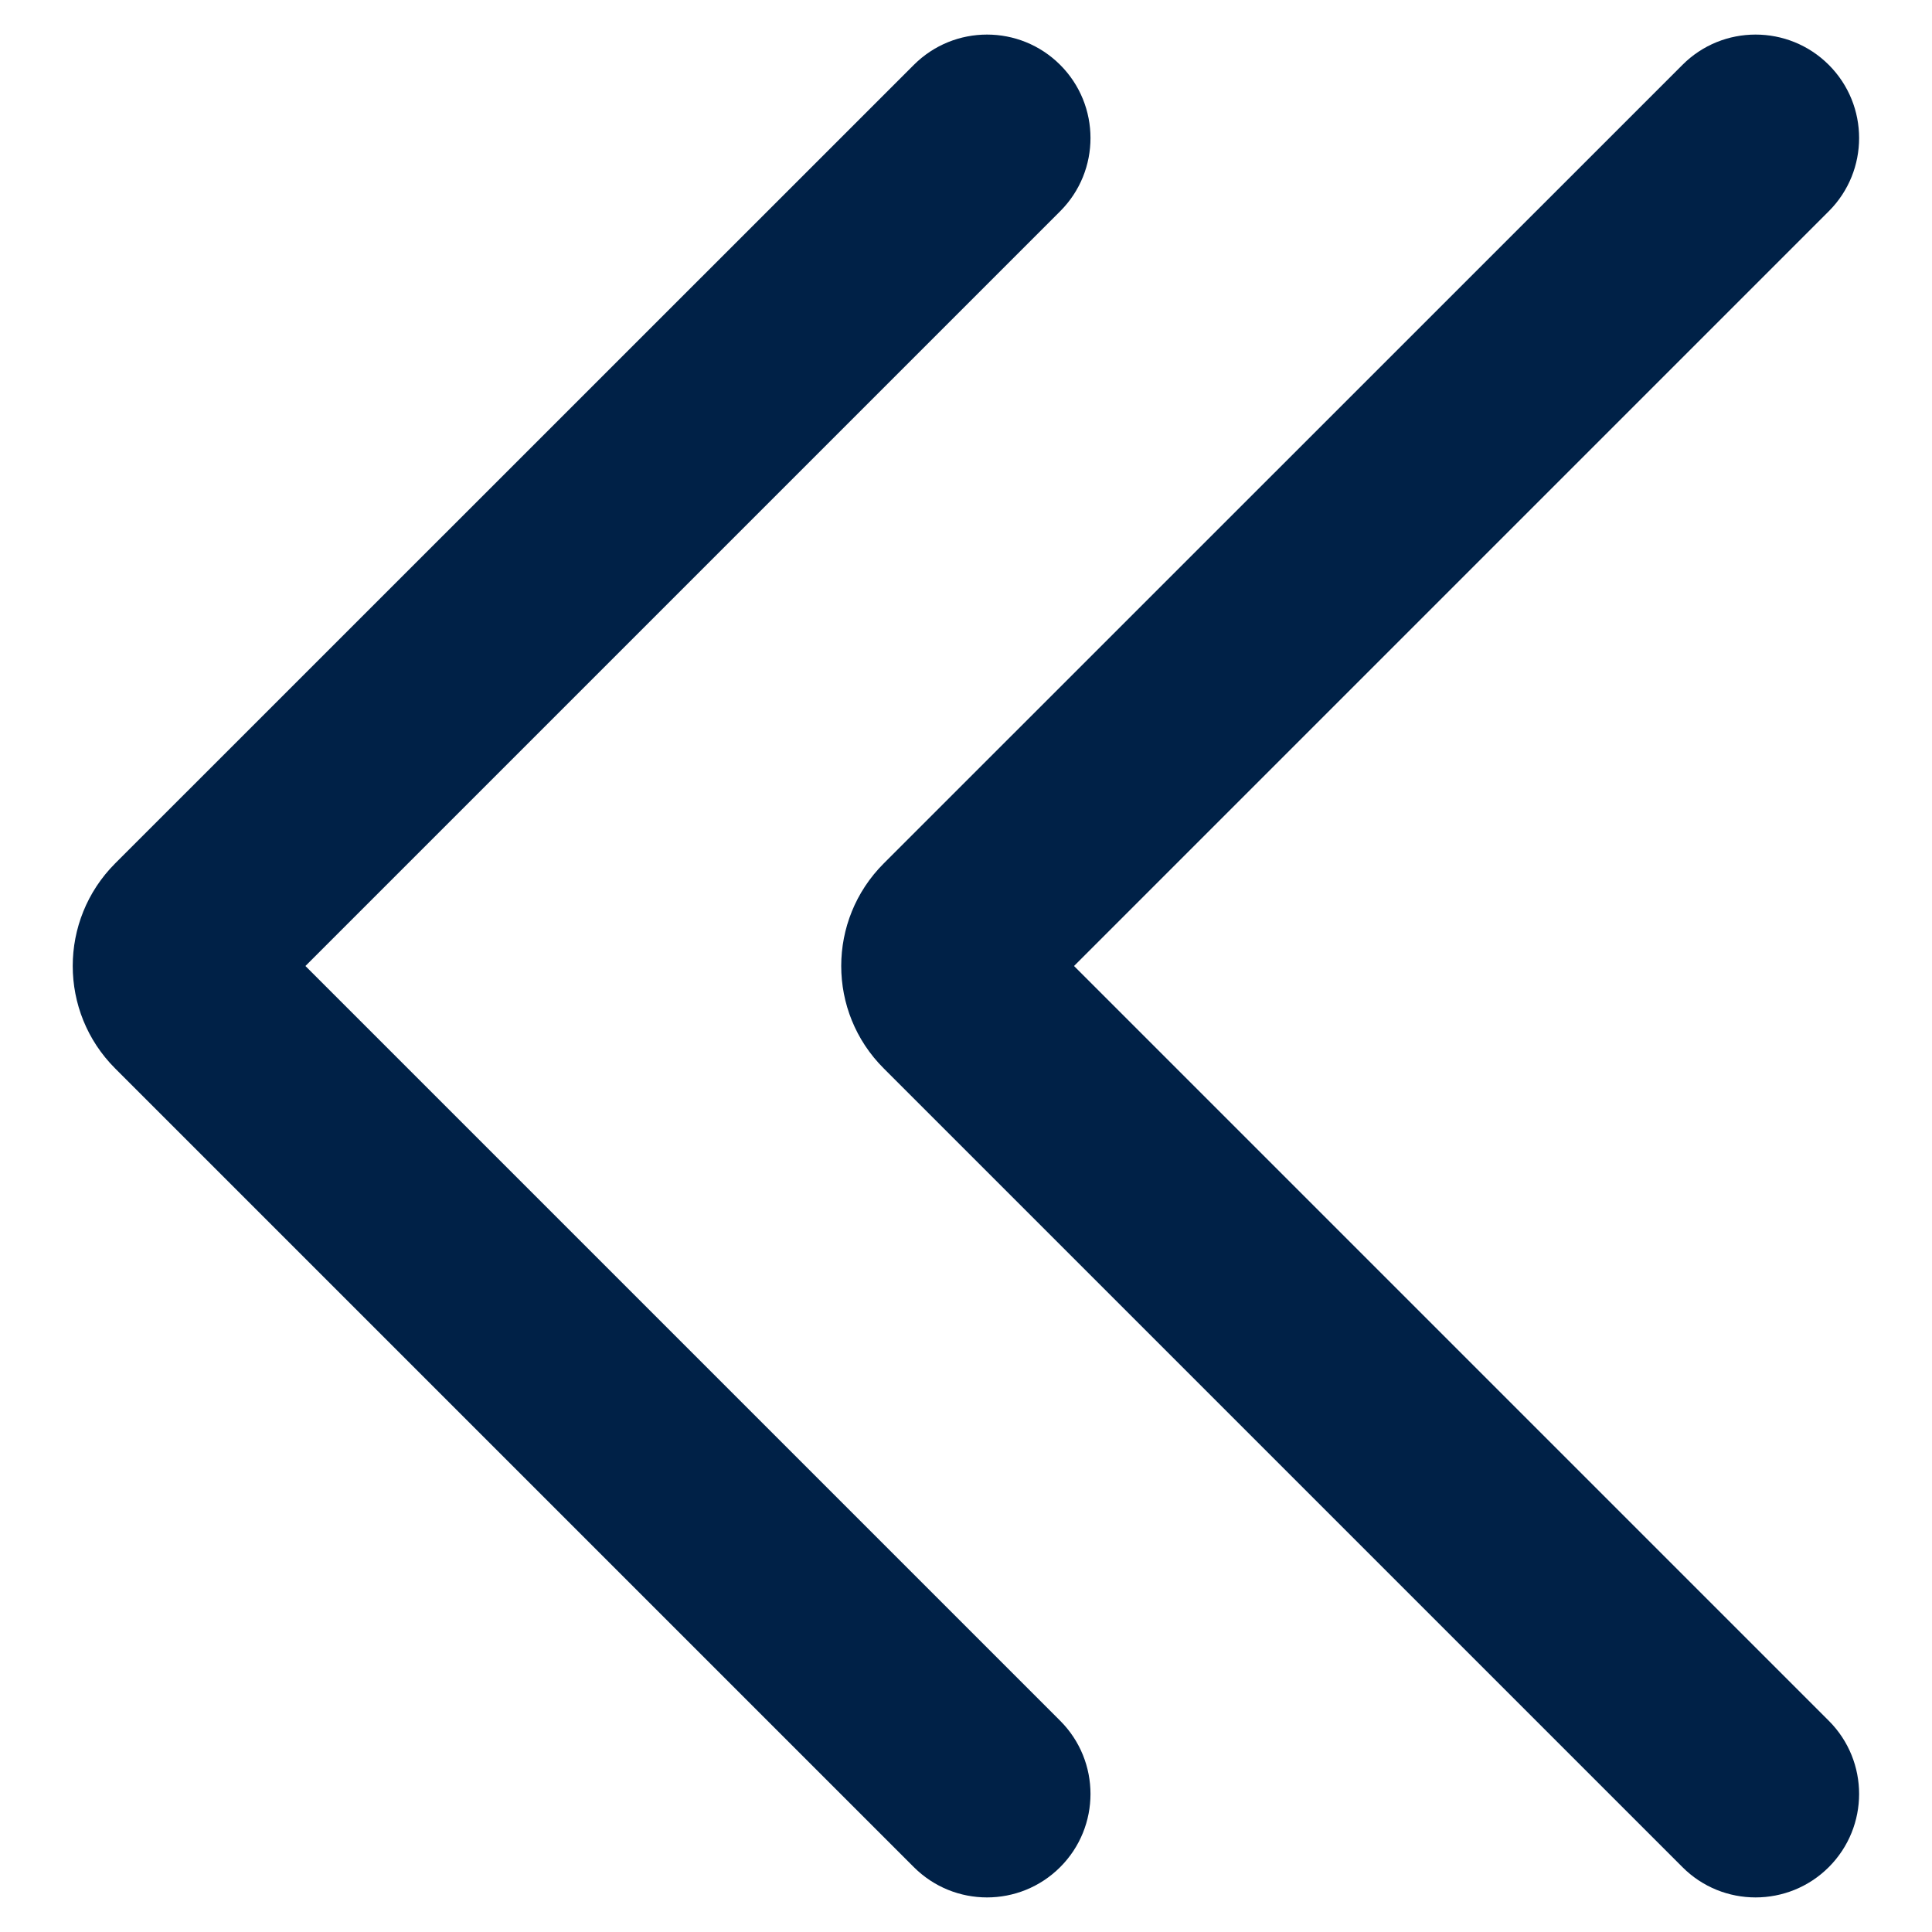 <svg width="12" height="12" viewBox="0 0 12 12" fill="none" xmlns="http://www.w3.org/2000/svg">
<path fill-rule="evenodd" clip-rule="evenodd" d="M11.359 10.688L6.671 6L11.359 1.312C11.61 1.061 11.61 0.654 11.359 0.403C11.108 0.152 10.7 0.152 10.45 0.403L5.489 5.363C5.137 5.715 5.137 6.285 5.489 6.636L10.45 11.597C10.7 11.848 11.108 11.848 11.359 11.597C11.61 11.346 11.61 10.939 11.359 10.688ZM6.585 10.688L1.897 6L6.585 1.312C6.836 1.061 6.836 0.654 6.585 0.403C6.334 0.152 5.927 0.152 5.676 0.403L0.715 5.363C0.364 5.715 0.364 6.285 0.715 6.636L5.676 11.597C5.927 11.848 6.334 11.848 6.585 11.597C6.836 11.346 6.836 10.939 6.585 10.688Z" fill="#002147"/>
</svg>
